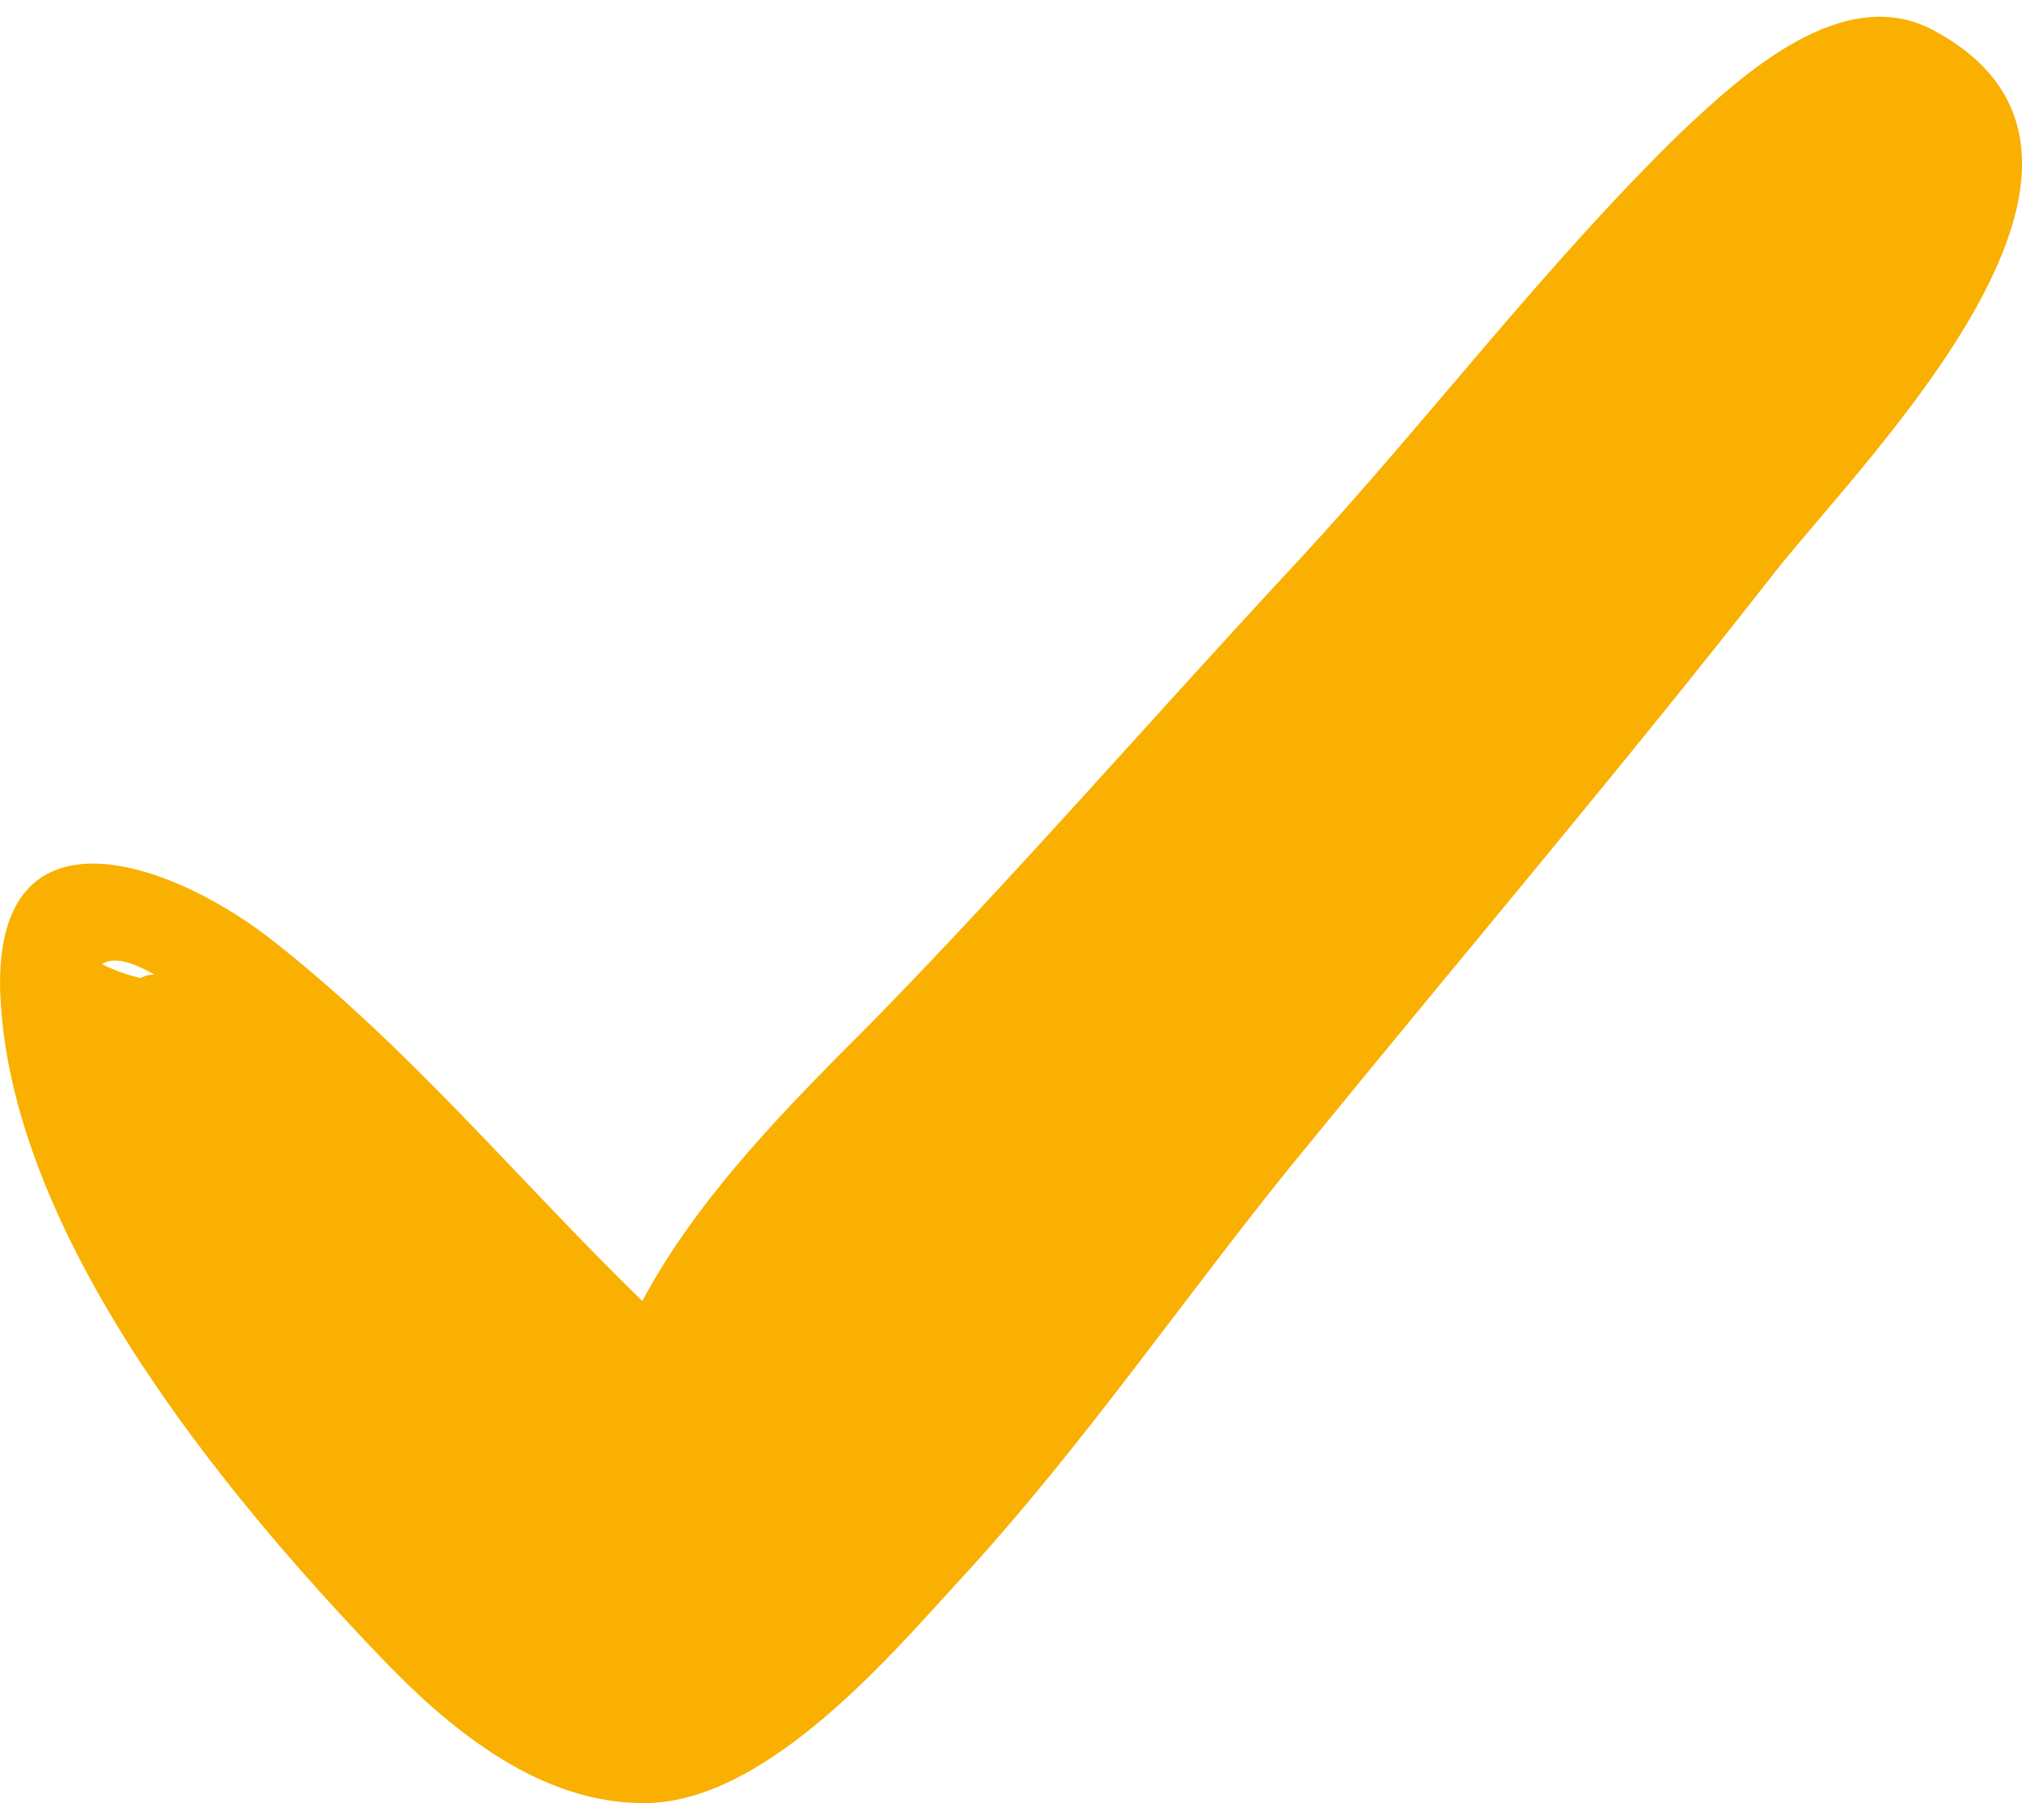 <svg width="20" height="18" viewBox="0 0 20 18" fill="none" xmlns="http://www.w3.org/2000/svg">
<path d="M19.127 0.301C18.225 -0.185 17.218 0.753 16.628 1.308C15.274 2.627 14.129 4.154 12.844 5.543C11.421 7.07 10.102 8.597 8.644 10.09C7.811 10.923 6.909 11.826 6.353 12.867C5.104 11.652 4.028 10.333 2.639 9.257C1.632 8.493 -0.034 7.938 0.001 9.778C0.07 12.173 2.188 14.742 3.75 16.373C4.409 17.067 5.277 17.796 6.284 17.831C7.499 17.9 8.748 16.442 9.477 15.644C10.762 14.255 11.803 12.693 12.983 11.27C14.511 9.396 16.073 7.556 17.565 5.647C18.502 4.467 21.453 1.551 19.127 0.301ZM1.528 9.639C1.494 9.639 1.459 9.639 1.389 9.673C1.251 9.639 1.146 9.604 1.008 9.535C1.112 9.465 1.285 9.5 1.528 9.639Z" fill="#F9B000"/>
</svg>
